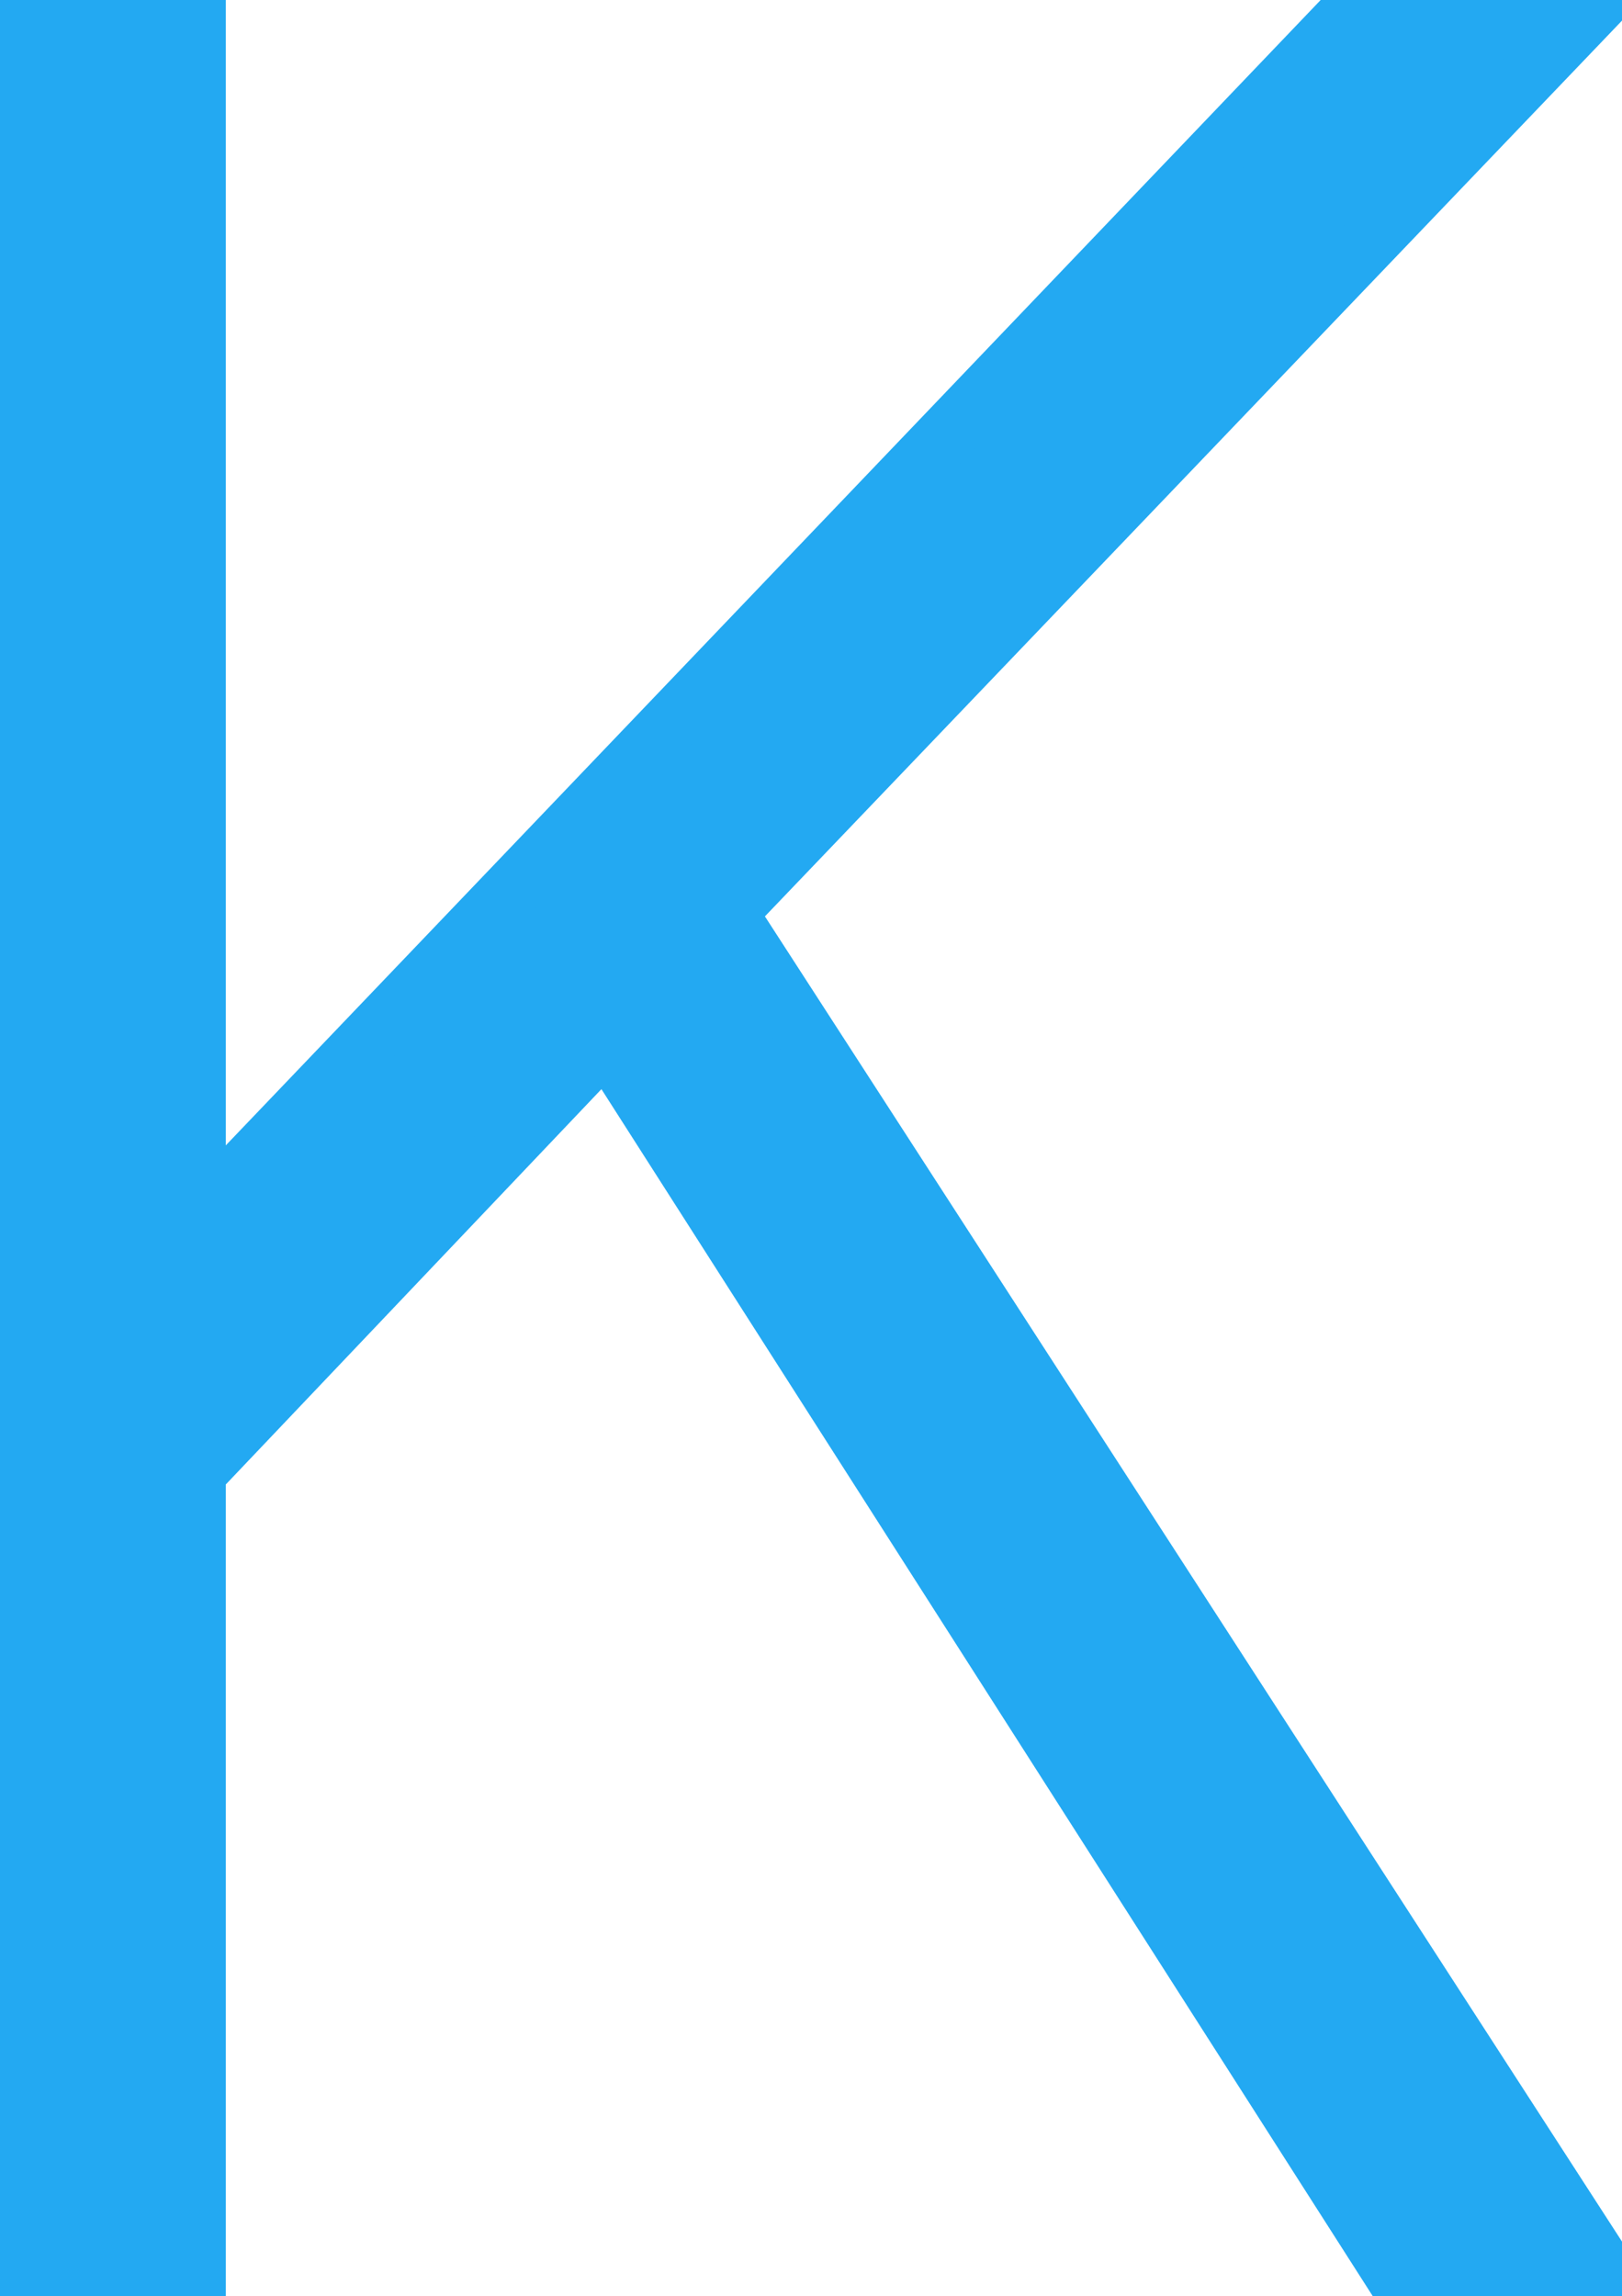 <svg width="13.65" height="19.32" viewBox="0 0 13.65 19.32" xmlns="http://www.w3.org/2000/svg"><g id="svgGroup" stroke-linecap="round" fill-rule="evenodd" font-size="9pt" stroke="#23a9f2" stroke-width=".5" fill="#23a9f2" style="stroke:#23a9f2;stroke-width:.5;fill:#23a9f2"><path d="M 1.65 19.32 L 0 19.32 L 0 0 L 1.65 0 L 1.65 10.26 L 11.46 0 L 13.47 0 L 6.12 7.68 L 13.65 19.32 L 11.85 19.32 L 5.1 8.76 L 1.65 12.39 L 1.65 19.32 Z" id="0" vector-effect="non-scaling-stroke"/></g></svg>